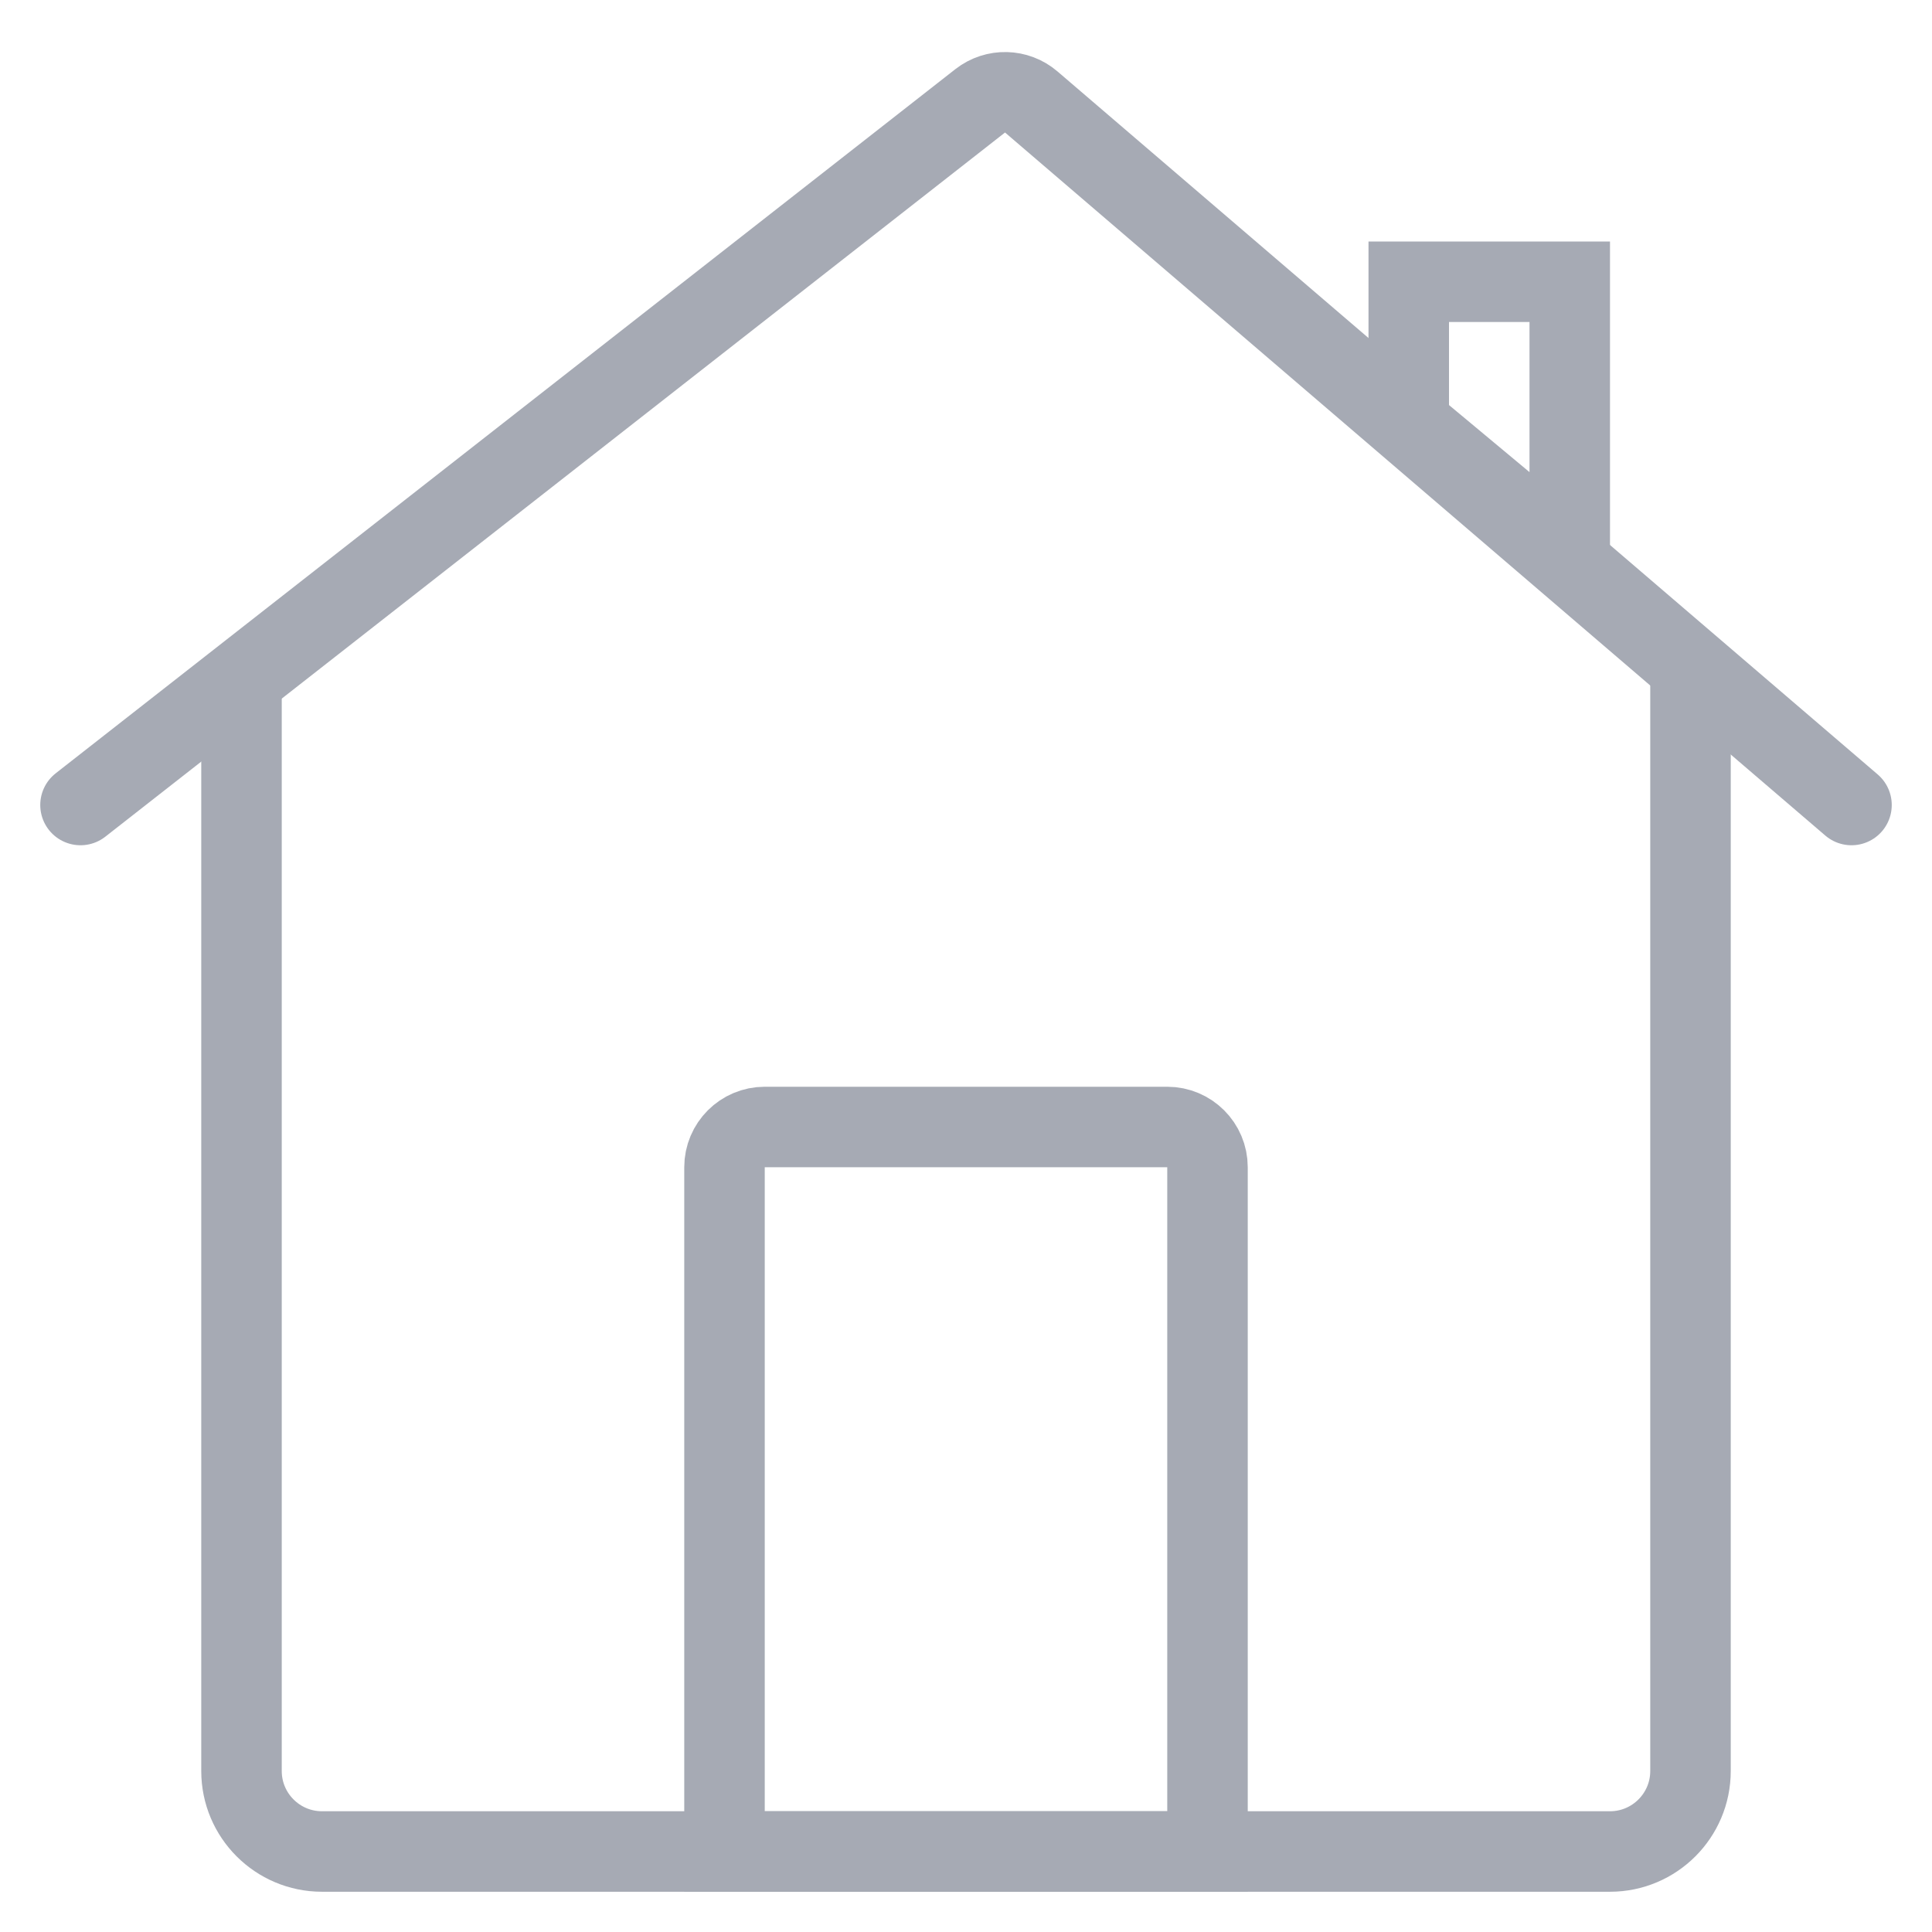 <svg width="24" height="24" viewBox="0 0 24 24" fill="none" xmlns="http://www.w3.org/2000/svg">
    <path d="M3 8.5V22C3 22.552 3.448 23 4 23H20C20.552 23 21 22.552 21 22V8.5" stroke="#A6AAB4"/>
    <path d="M23 10L12.811 1.267C12.63 1.112 12.365 1.106 12.177 1.252L1 10" stroke="#A6AAB4" stroke-linecap="round"/>
    <path d="M17.5 3.5H19.5V6.932L17.5 5.266V3.5Z" stroke="#A6AAB4"/>
    <path d="M9 14.5C9 14.224 9.224 14 9.5 14H14.5C14.776 14 15 14.224 15 14.5V23H9V14.5Z" stroke="#A6AAB4"/>
</svg>